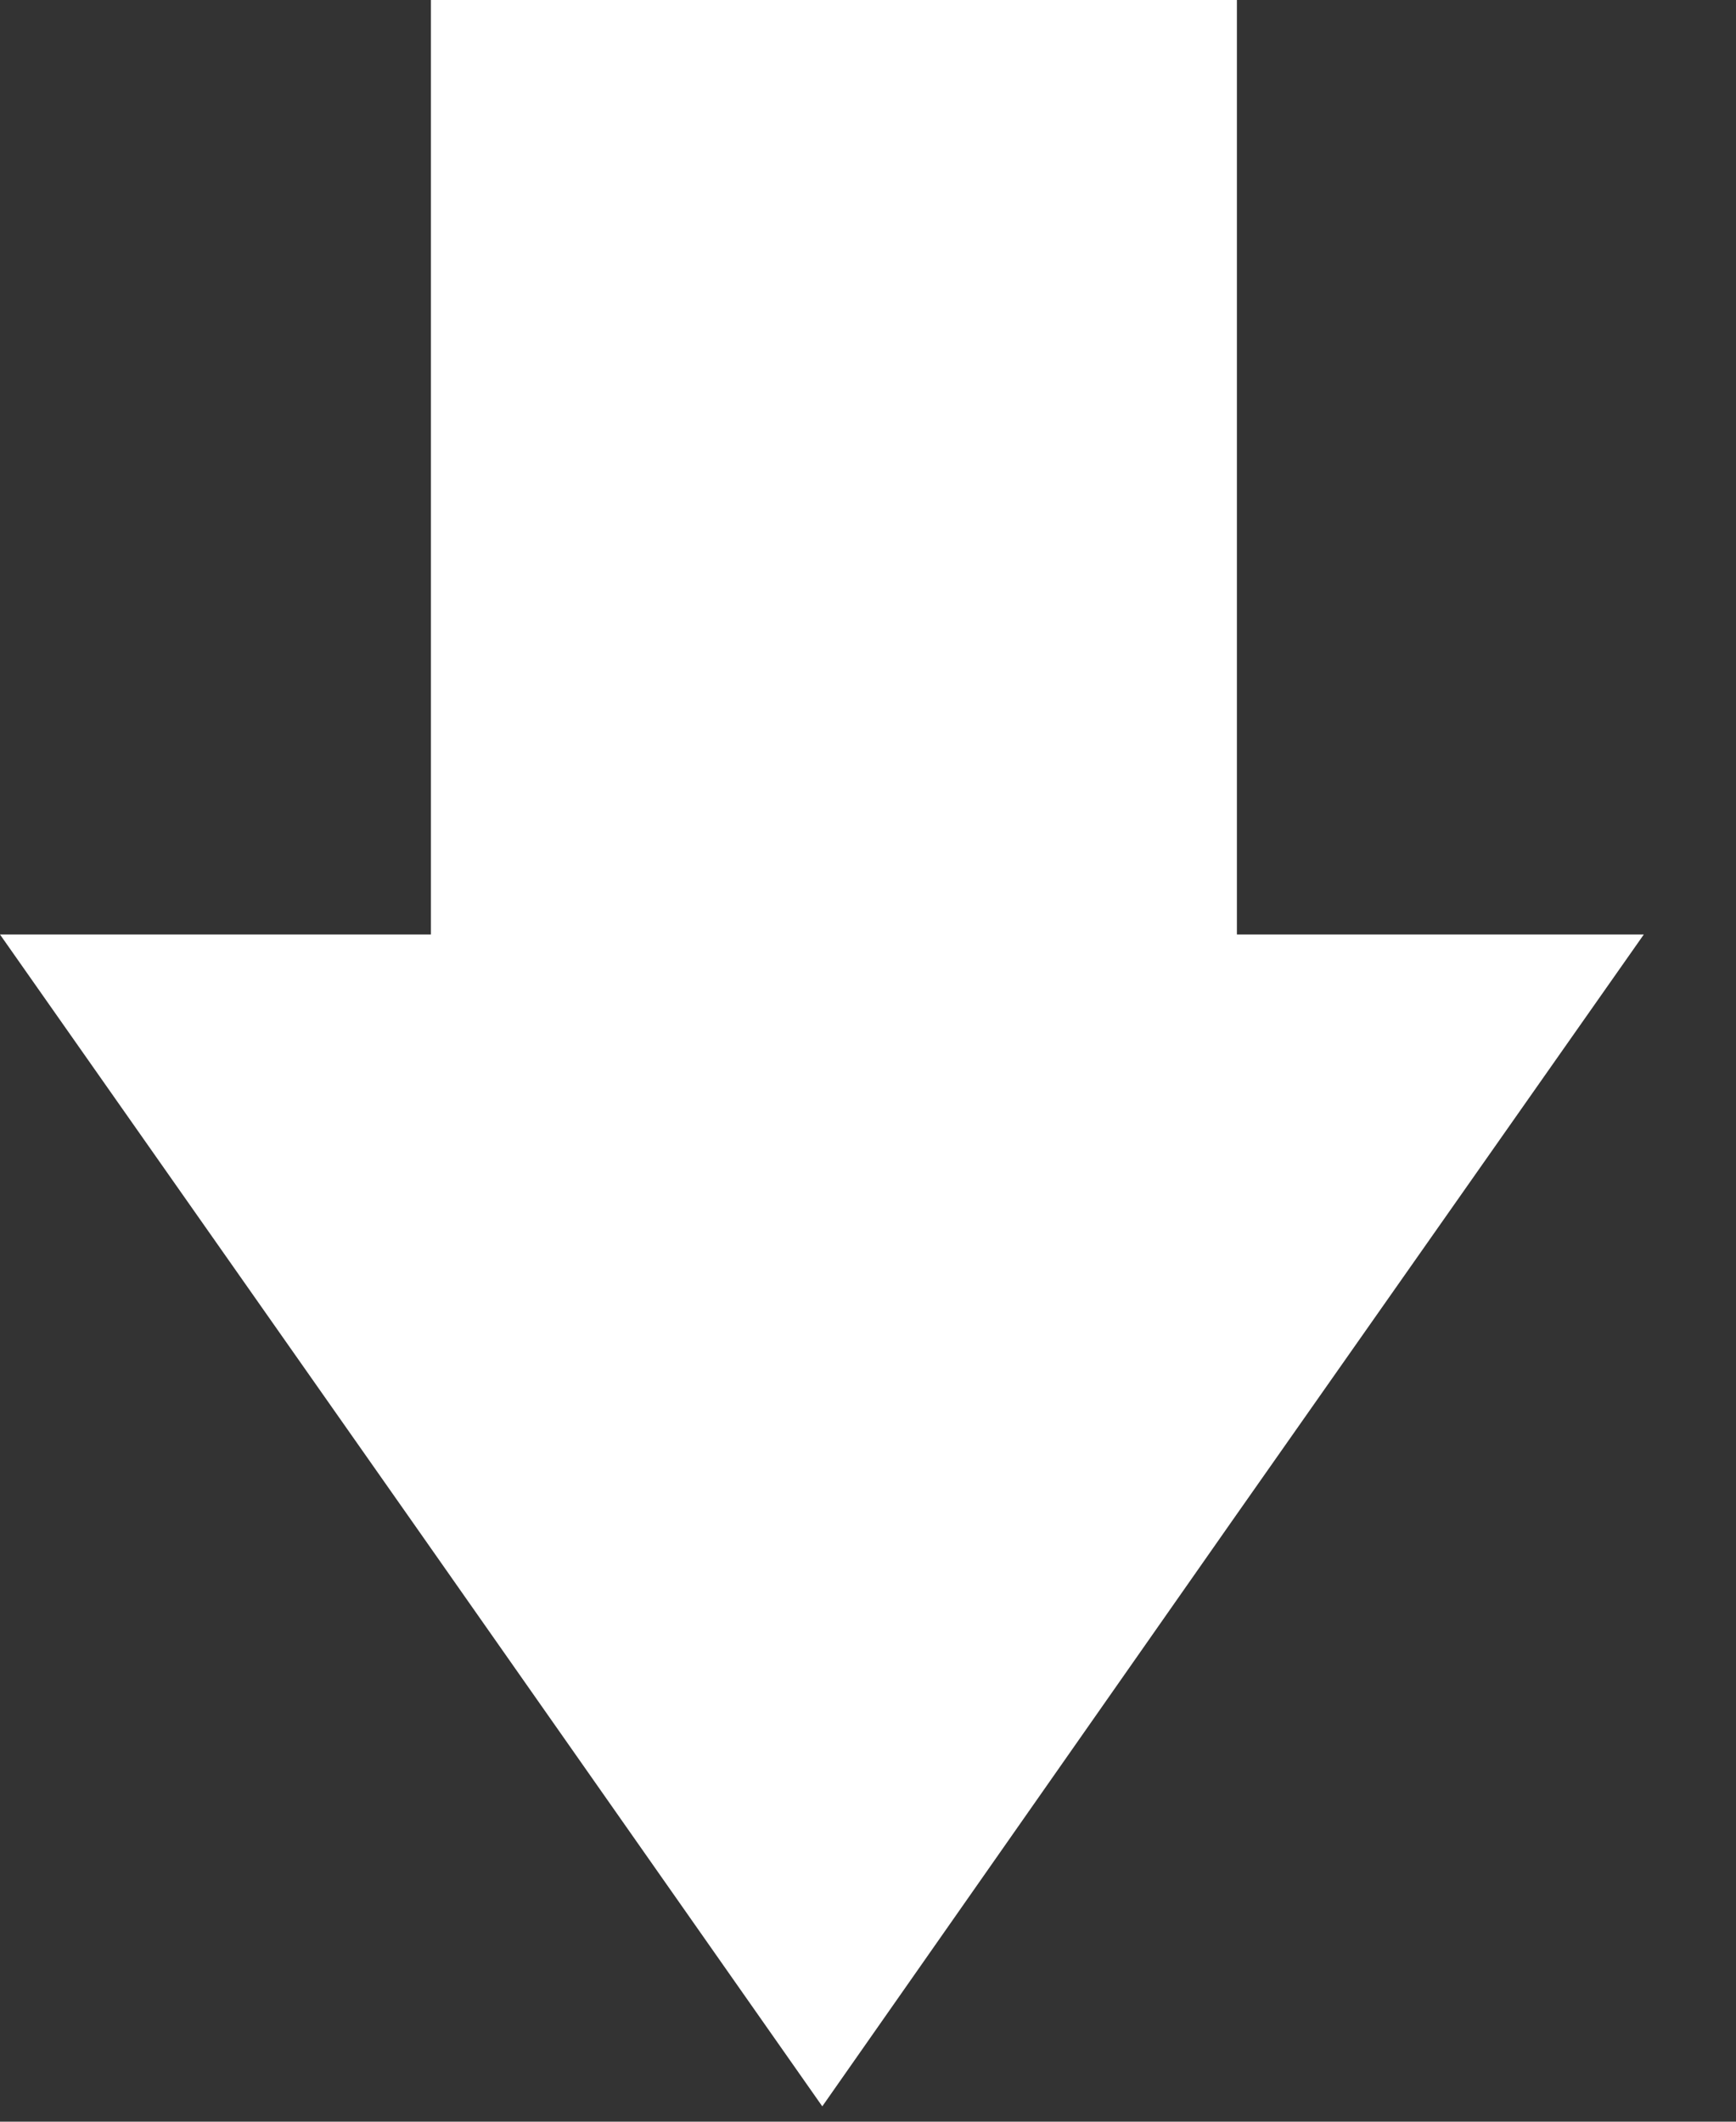 <svg width="18" height="22" viewBox="0 0 18 22" fill="none" xmlns="http://www.w3.org/2000/svg">
<rect x="0" y="0" width="18" height="22" fill="#333333" stroke="none"/>
<path d="M12.825 9.69V0H4.468V9.69H0L4.263 15.762L8.526 21.841L12.781 15.762L17.044 9.69H12.825Z" fill="white"/>
</svg>
